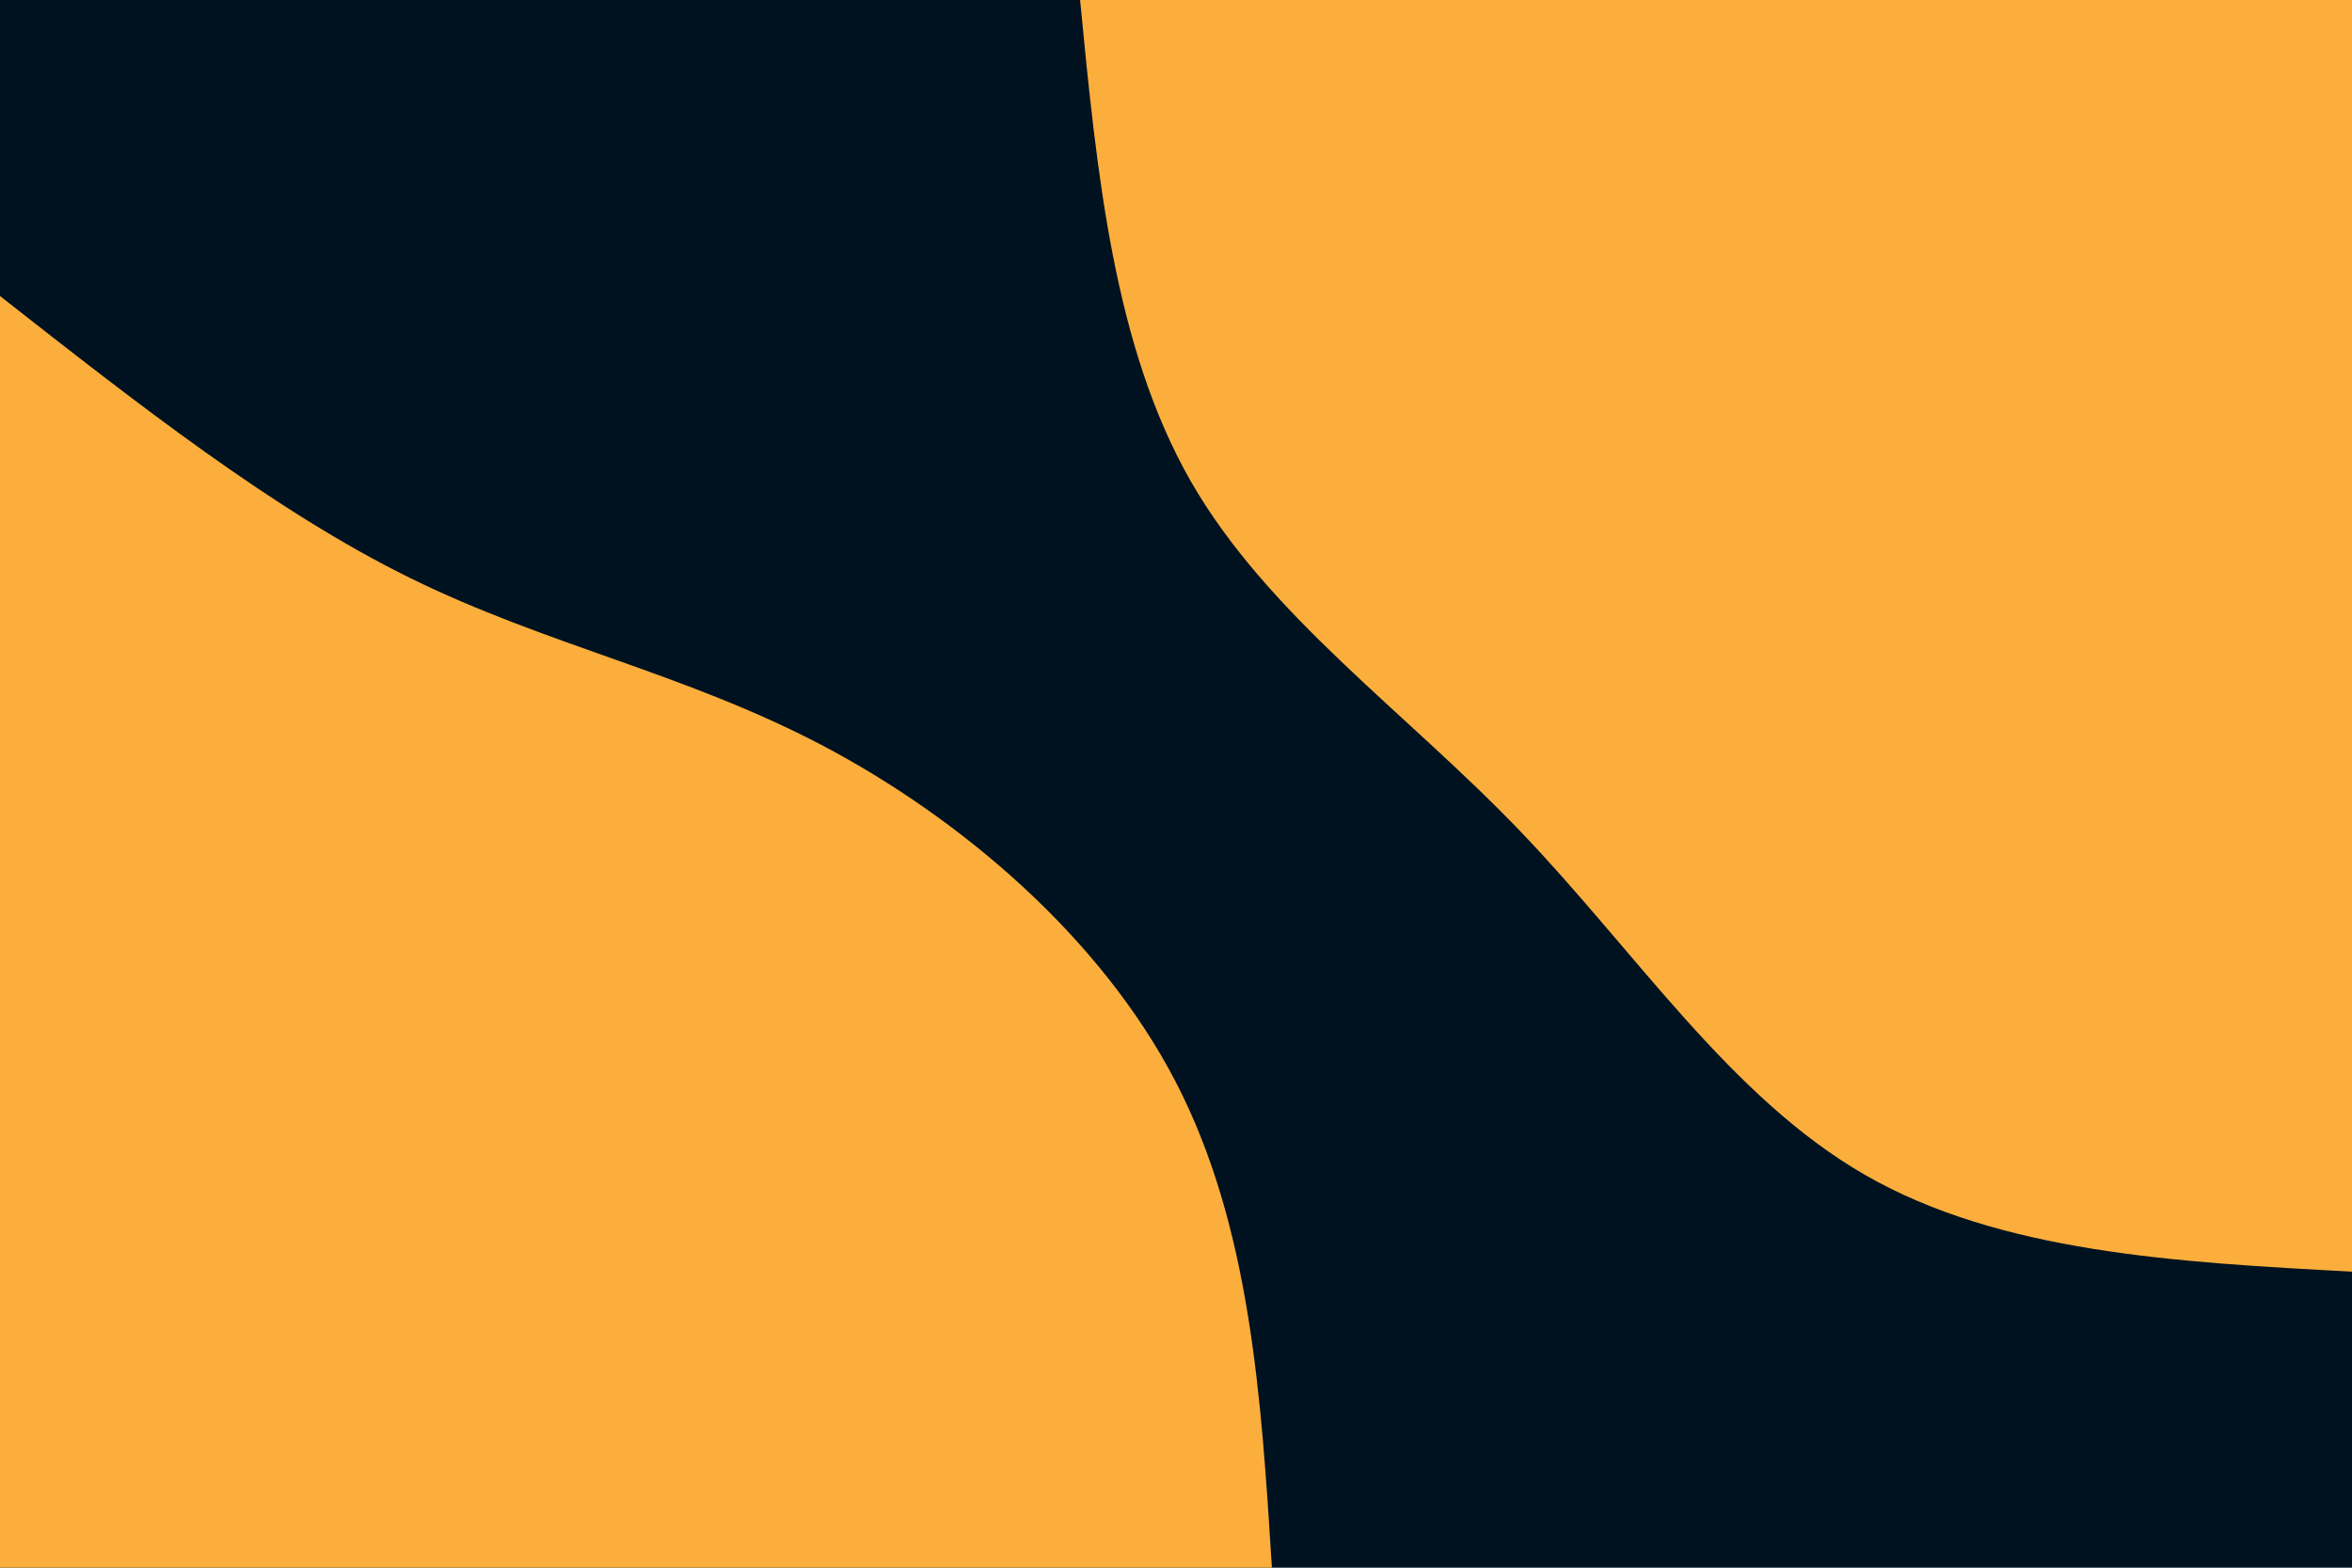 <svg id="visual" viewBox="0 0 900 600" width="900" height="600" xmlns="http://www.w3.org/2000/svg" xmlns:xlink="http://www.w3.org/1999/xlink" version="1.1"><rect x="0" y="0" width="900" height="600" fill="#001220"></rect><defs><linearGradient id="grad1_0" x1="33.3%" y1="0%" x2="100%" y2="100%"><stop offset="20%" stop-color="#001220" stop-opacity="1"></stop><stop offset="80%" stop-color="#001220" stop-opacity="1"></stop></linearGradient></defs><defs><linearGradient id="grad2_0" x1="0%" y1="0%" x2="66.7%" y2="100%"><stop offset="20%" stop-color="#001220" stop-opacity="1"></stop><stop offset="80%" stop-color="#001220" stop-opacity="1"></stop></linearGradient></defs><g transform="translate(900, 0)"><path d="M0 486.7C-67.3 483.1 -134.6 479.4 -186.3 449.7C-237.9 420 -274 364.3 -318.2 318.2C-362.4 272.1 -414.9 235.5 -444.4 184.1C-473.8 132.6 -480.3 66.3 -486.7 0L0 0Z" fill="#FBAE3C"></path></g><g transform="translate(0, 600)"><path d="M0 -486.7C52.3 -445.7 104.5 -404.6 156.9 -378.8C209.3 -353 261.7 -342.5 314.7 -314.7C367.6 -286.8 420.9 -241.6 449.7 -186.3C478.5 -130.9 482.6 -65.5 486.7 0L0 0Z" fill="#FBAE3C"></path></g></svg>